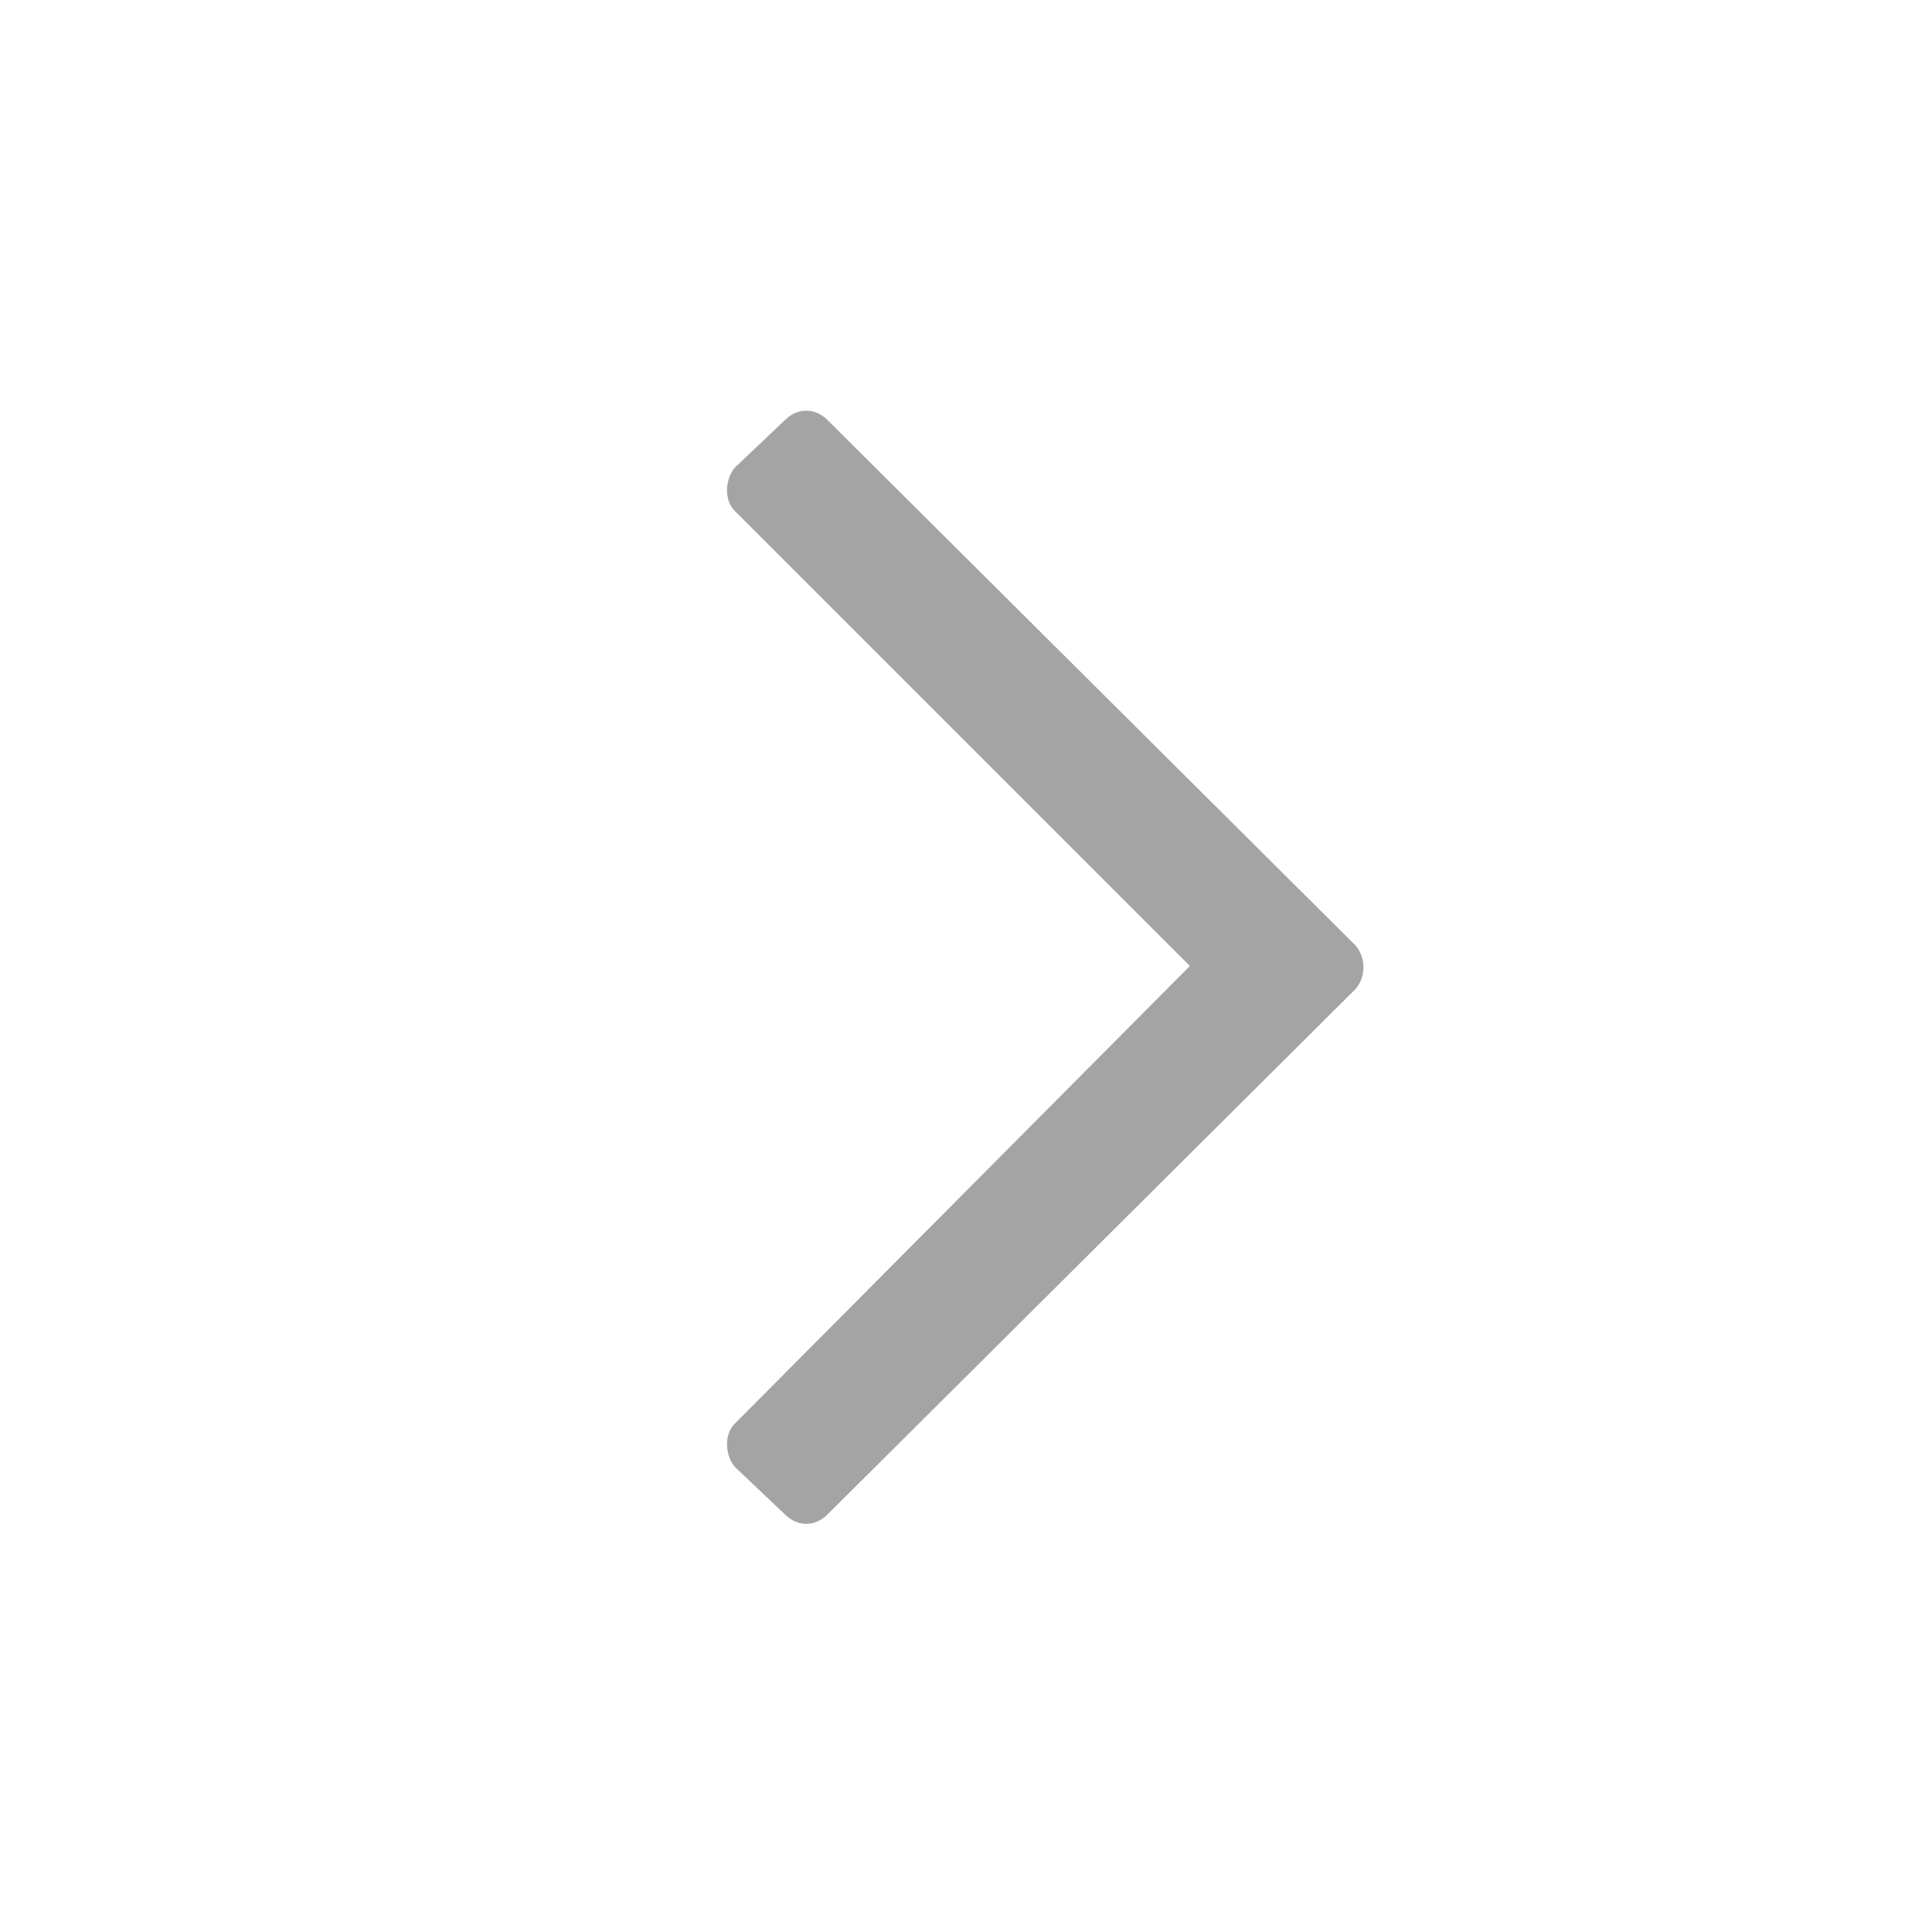 <svg width="24" height="24" viewBox="0 0 24 24" fill="none" xmlns="http://www.w3.org/2000/svg">
<path d="M9.75 5.219L9.125 5.812C9 5.969 9 6.219 9.125 6.344L14.781 12L9.125 17.688C9 17.812 9 18.062 9.125 18.219L9.75 18.812C9.906 18.969 10.125 18.969 10.281 18.812L16.844 12.281C16.969 12.125 16.969 11.906 16.844 11.75L10.281 5.219C10.125 5.062 9.906 5.062 9.75 5.219Z" fill="#A4A4A4"/>
</svg>

